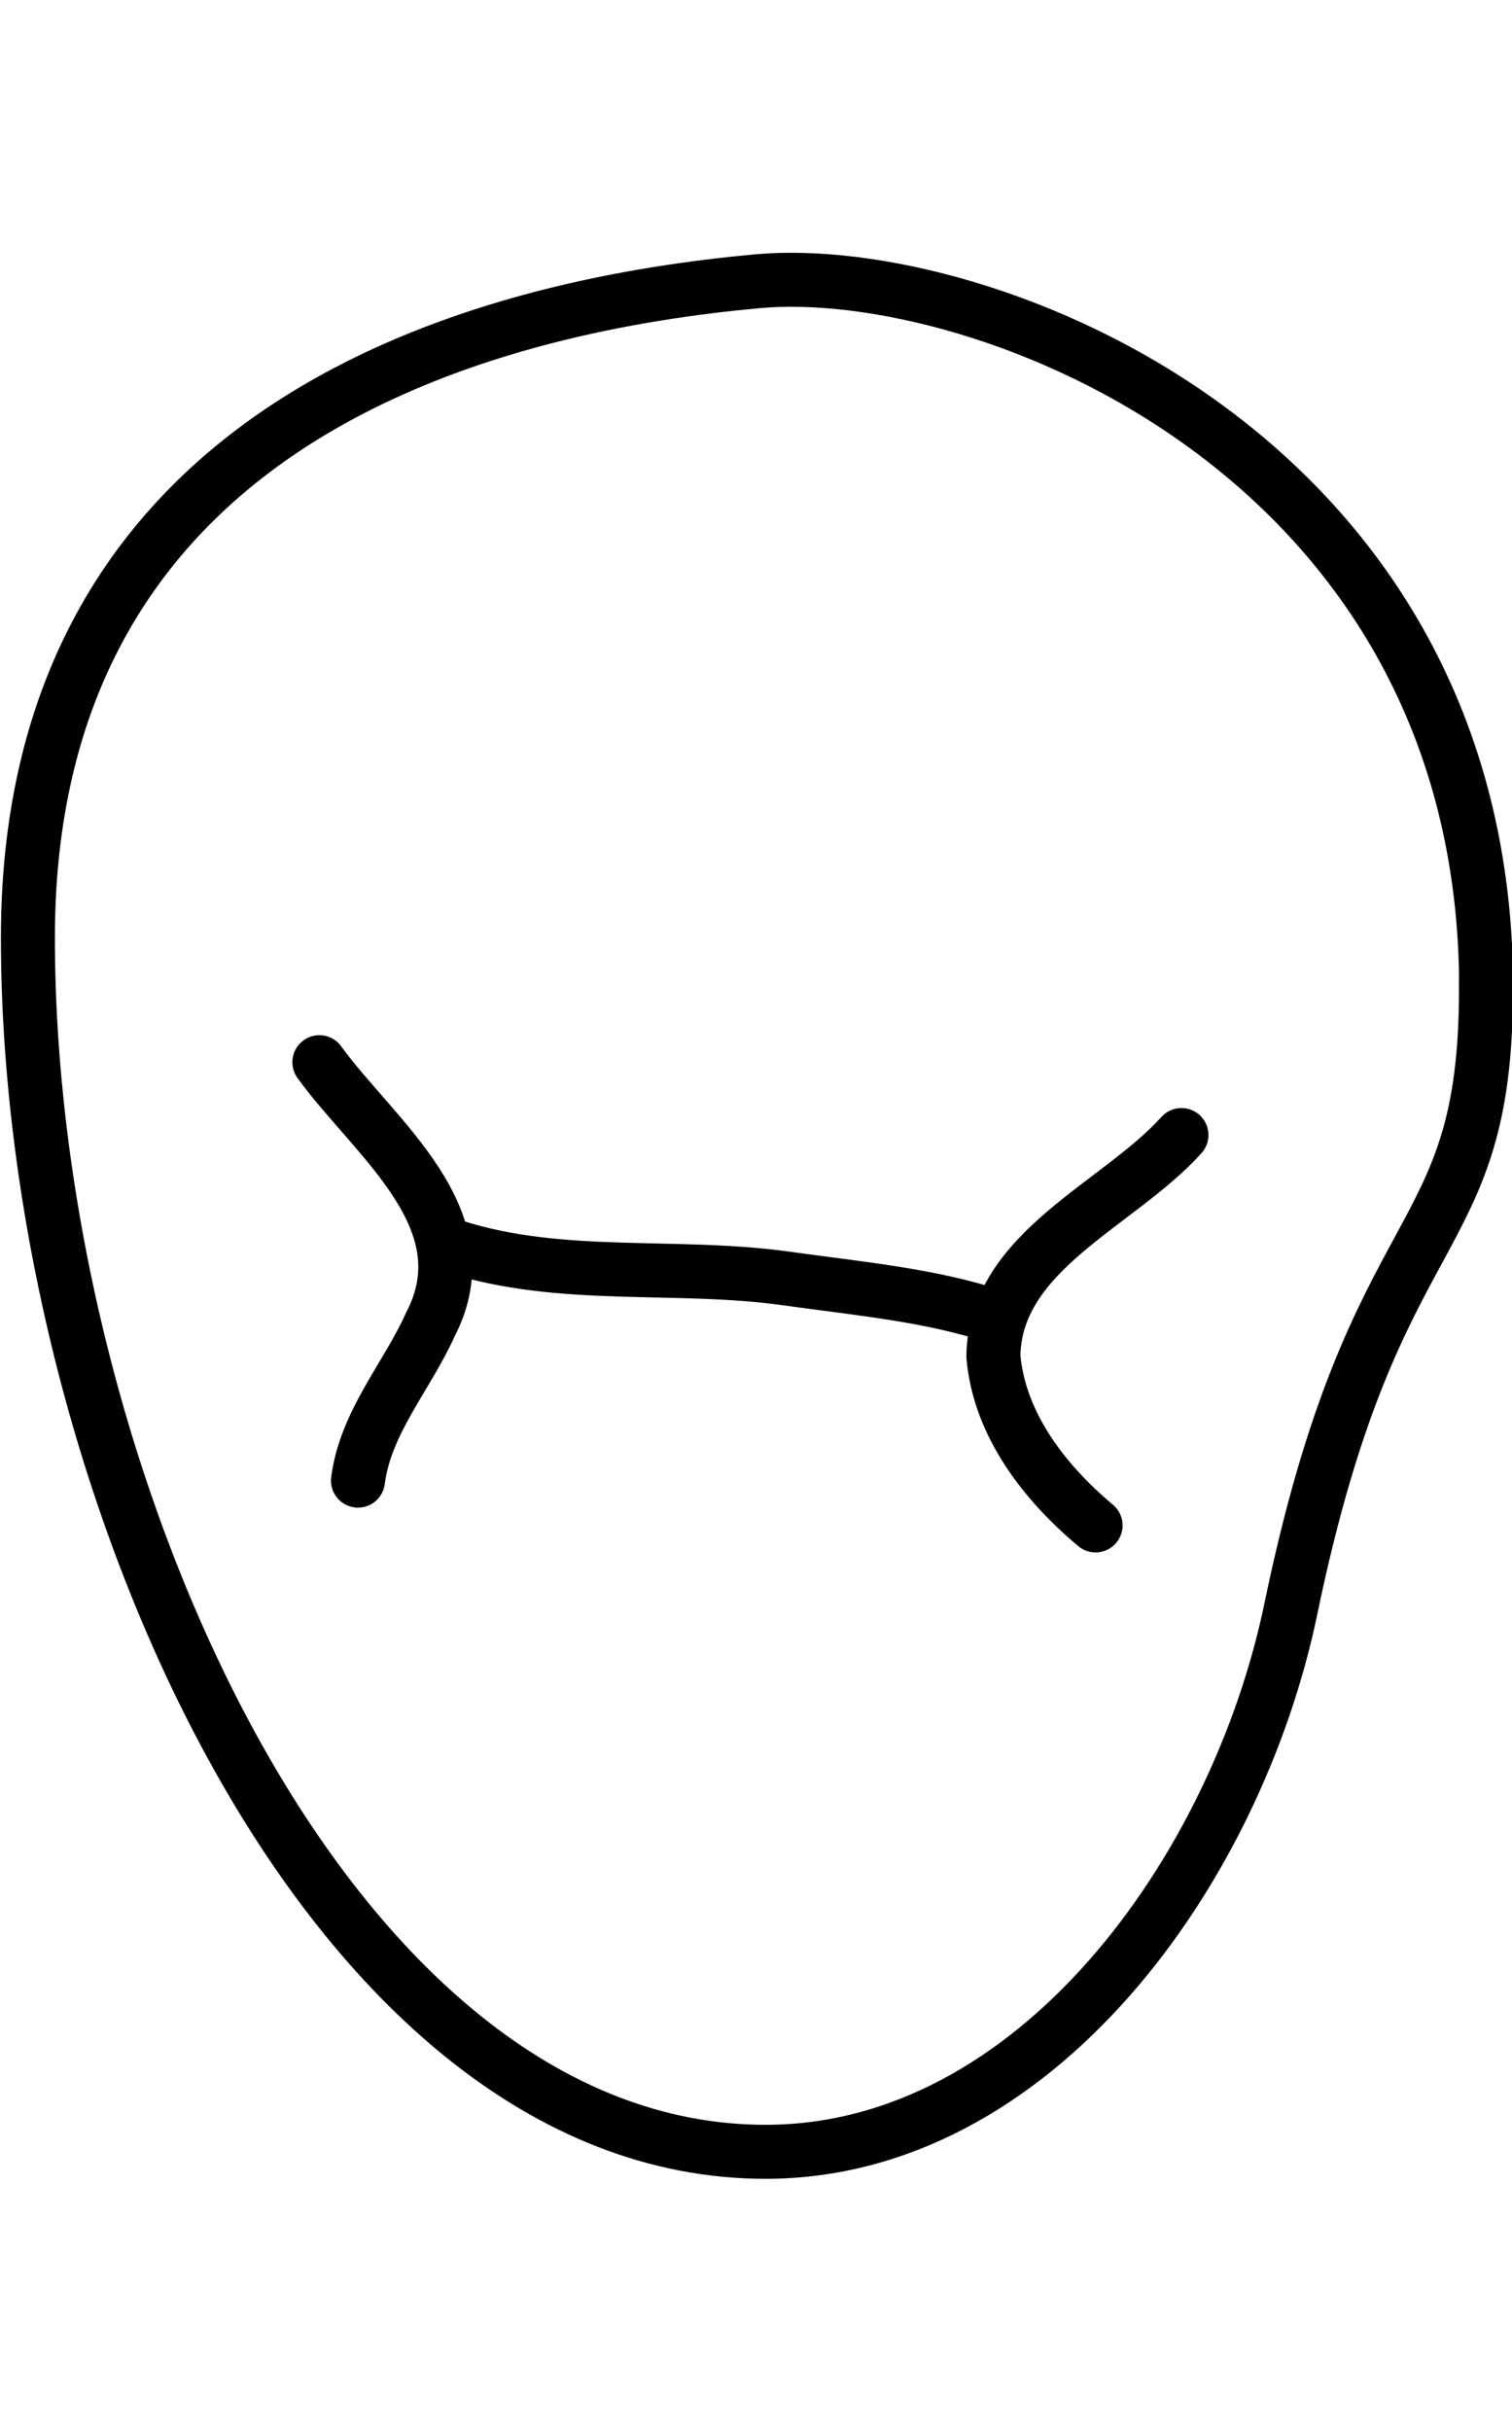 <?xml version="1.0" encoding="UTF-8" standalone="no"?>
<!-- Created with Inkscape (http://www.inkscape.org/) -->

<svg
   width="28"
   height="45"
   viewBox="0 0 28 45"
   version="1.1"
   id="svg1662"
   inkscape:version="1.2 (dc2aedaf03, 2022-05-15)"
   sodipodi:docname="occlusal_u_4.svg"
   xmlns:inkscape="http://www.inkscape.org/namespaces/inkscape"
   xmlns:sodipodi="http://sodipodi.sourceforge.net/DTD/sodipodi-0.dtd"
   xmlns="http://www.w3.org/2000/svg"
   xmlns:svg="http://www.w3.org/2000/svg">
  <sodipodi:namedview
     id="namedview1664"
     pagecolor="#505050"
     bordercolor="#eeeeee"
     borderopacity="1"
     inkscape:showpageshadow="0"
     inkscape:pageopacity="0"
     inkscape:pagecheckerboard="0"
     inkscape:deskcolor="#505050"
     inkscape:document-units="mm"
     showgrid="false"
     inkscape:zoom="26.910887"
     inkscape:cx="2.3782196"
     inkscape:cy="5.1280361"
     inkscape:window-width="1920"
     inkscape:window-height="1094"
     inkscape:window-x="-11"
     inkscape:window-y="-11"
     inkscape:window-maximized="1"
     inkscape:current-layer="layer1" />
  <defs
     id="defs1659" />
  <g
     inkscape:label="Layer 1"
     inkscape:groupmode="layer"
     id="layer1"
     transform="translate(0,-0.497)">
    <g
       id="g2055"
       style="display:inline;stroke-width:0.281;stroke-dasharray:none"
       transform="matrix(3.558,0,0,3.558,-139.423,-36.309)">
      <path
         id="path8647"
         style="opacity:1;fill:none;fill-opacity:0.434;stroke:#000000;stroke-width:0.281;stroke-linecap:round;stroke-dasharray:none"
         d="m 46.92,15.491 c 0,1.393 -0.578,1.114 -1.015,3.221 -0.283,1.367 -1.332,2.828 -2.735,2.828 -2.293,0 -3.839,-3.531 -3.839,-6.317 0,-2.786 2.552,-3.301 3.795,-3.415 1.173,-0.108 3.795,0.897 3.795,3.683 z"
         sodipodi:nodetypes="ssssss" />
      <path
         style="opacity:1;fill:none;fill-opacity:0.434;stroke:#000000;stroke-width:0.281;stroke-linecap:round;stroke-dasharray:none;stroke-opacity:1"
         d="m 40.848,15.871 c 0.285,0.394 0.864,0.814 0.578,1.364 -0.122,0.272 -0.338,0.508 -0.377,0.813"
         id="path10106" />
      <path
         style="opacity:1;fill:none;fill-opacity:0.434;stroke:#000000;stroke-width:0.281;stroke-linecap:round;stroke-dasharray:none;stroke-opacity:1"
         d="m 45.335,16.25 c -0.329,0.365 -0.971,0.602 -0.979,1.151 0.031,0.356 0.267,0.658 0.532,0.88"
         id="path10108" />
      <path
         style="opacity:1;fill:none;fill-opacity:0.434;stroke:#000000;stroke-width:0.281;stroke-linecap:round;stroke-dasharray:none;stroke-opacity:1"
         d="m 41.551,16.83 c 0.557,0.178 1.153,0.086 1.725,0.166 0.369,0.052 0.759,0.086 1.099,0.202"
         id="path10110"
         sodipodi:nodetypes="cac" />
    </g>
  </g>
</svg>
